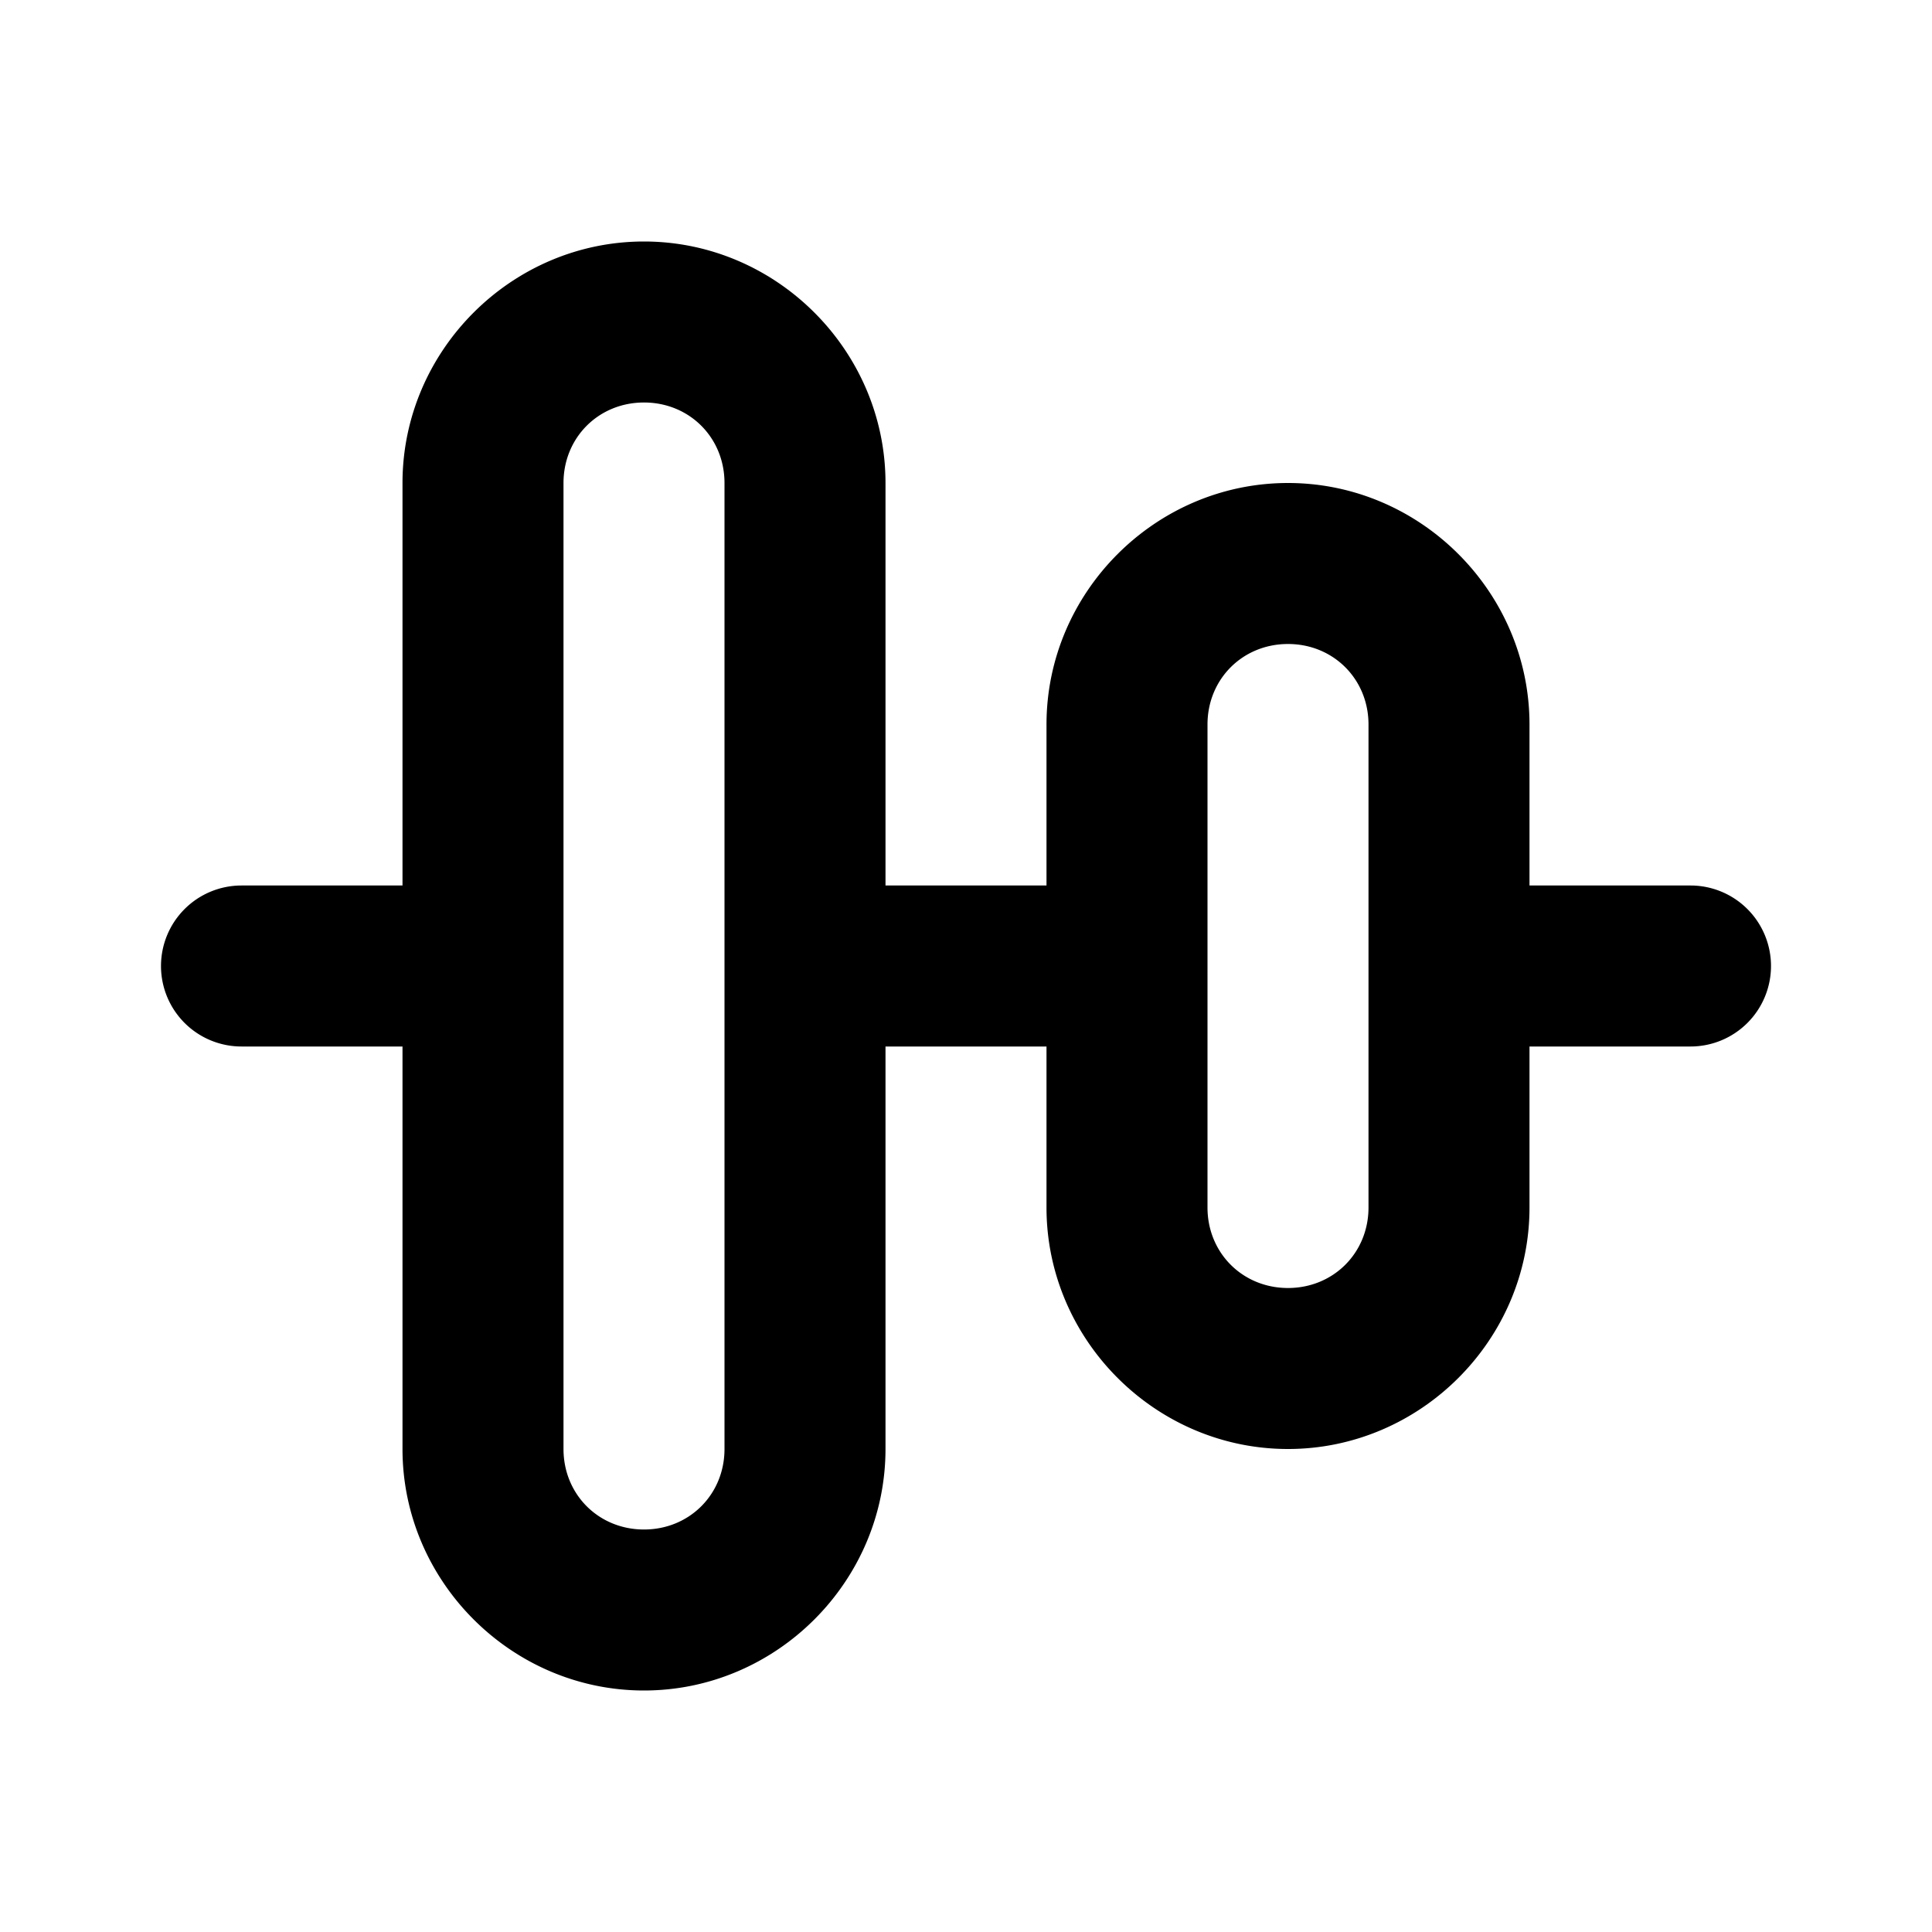 <?xml version="1.0" encoding="UTF-8" standalone="no"?>
<svg
   width="24"
   height="24"
   viewBox="0 0 24 24"
   fill="none"
   version="1.1"
   id="svg5"
   sodipodi:docname="align-vertical-center-line.svg"
   inkscape:version="1.1.1 (c3084ef, 2021-09-22)"
   xmlns:inkscape="http://www.inkscape.org/namespaces/inkscape"
   xmlns:sodipodi="http://sodipodi.sourceforge.net/DTD/sodipodi-0.dtd"
   xmlns="http://www.w3.org/2000/svg"
   xmlns:svg="http://www.w3.org/2000/svg"><defs
   id="defs9" />
<sodipodi:namedview
   id="namedview7"
   pagecolor="#ffffff"
   bordercolor="#666666"
   borderopacity="1.0"
   inkscape:pageshadow="2"
   inkscape:pageopacity="0.0"
   inkscape:pagecheckerboard="0"
   showgrid="false"
   inkscape:zoom="32.75"
   inkscape:cx="11.984733"
   inkscape:cy="12"
   inkscape:window-width="1296"
   inkscape:window-height="1067"
   inkscape:window-x="0"
   inkscape:window-y="25"
   inkscape:window-maximized="0"
   inkscape:current-layer="svg5" />
<path
   style="color:#000000;fill:#000000;stroke-linecap:round;stroke-linejoin:round;-inkscape-stroke:none"
   d="M 8,3 C 6.355,3 5,4.355 5,6 v 5 H 3 a 1,1 0 0 0 -1,1 1,1 0 0 0 1,1 h 2 v 5 c 0,1.645 1.355,3 3,3 1.645,0 3,-1.355 3,-3 v -5 h 2 v 2 c 0,1.645 1.355,3 3,3 1.645,0 3,-1.355 3,-3 v -2 h 2 a 1,1 0 0 0 1,-1 1,1 0 0 0 -1,-1 H 19 V 9 C 19,7.355 17.645,6 16,6 14.355,6 13,7.355 13,9 v 2 H 11 V 6 C 11,4.355 9.645,3 8,3 Z m 0,2 c 0.564,0 1,0.436 1,1 v 6 6 C 9,18.564 8.564,19 8,19 7.436,19 7,18.564 7,18 V 12 6 C 7,5.436 7.436,5 8,5 Z m 8,3 c 0.564,0 1,0.436 1,1 v 3 3 c 0,0.564 -0.436,1 -1,1 -0.564,0 -1,-0.436 -1,-1 V 12 9 c 0,-0.564 0.436,-1 1,-1 z"
   id="path2" />
<path
   id="_StrokeToPathSelectorObject" />
d=&quot;M0 0 H 0&quot;/&gt;
    </svg>
